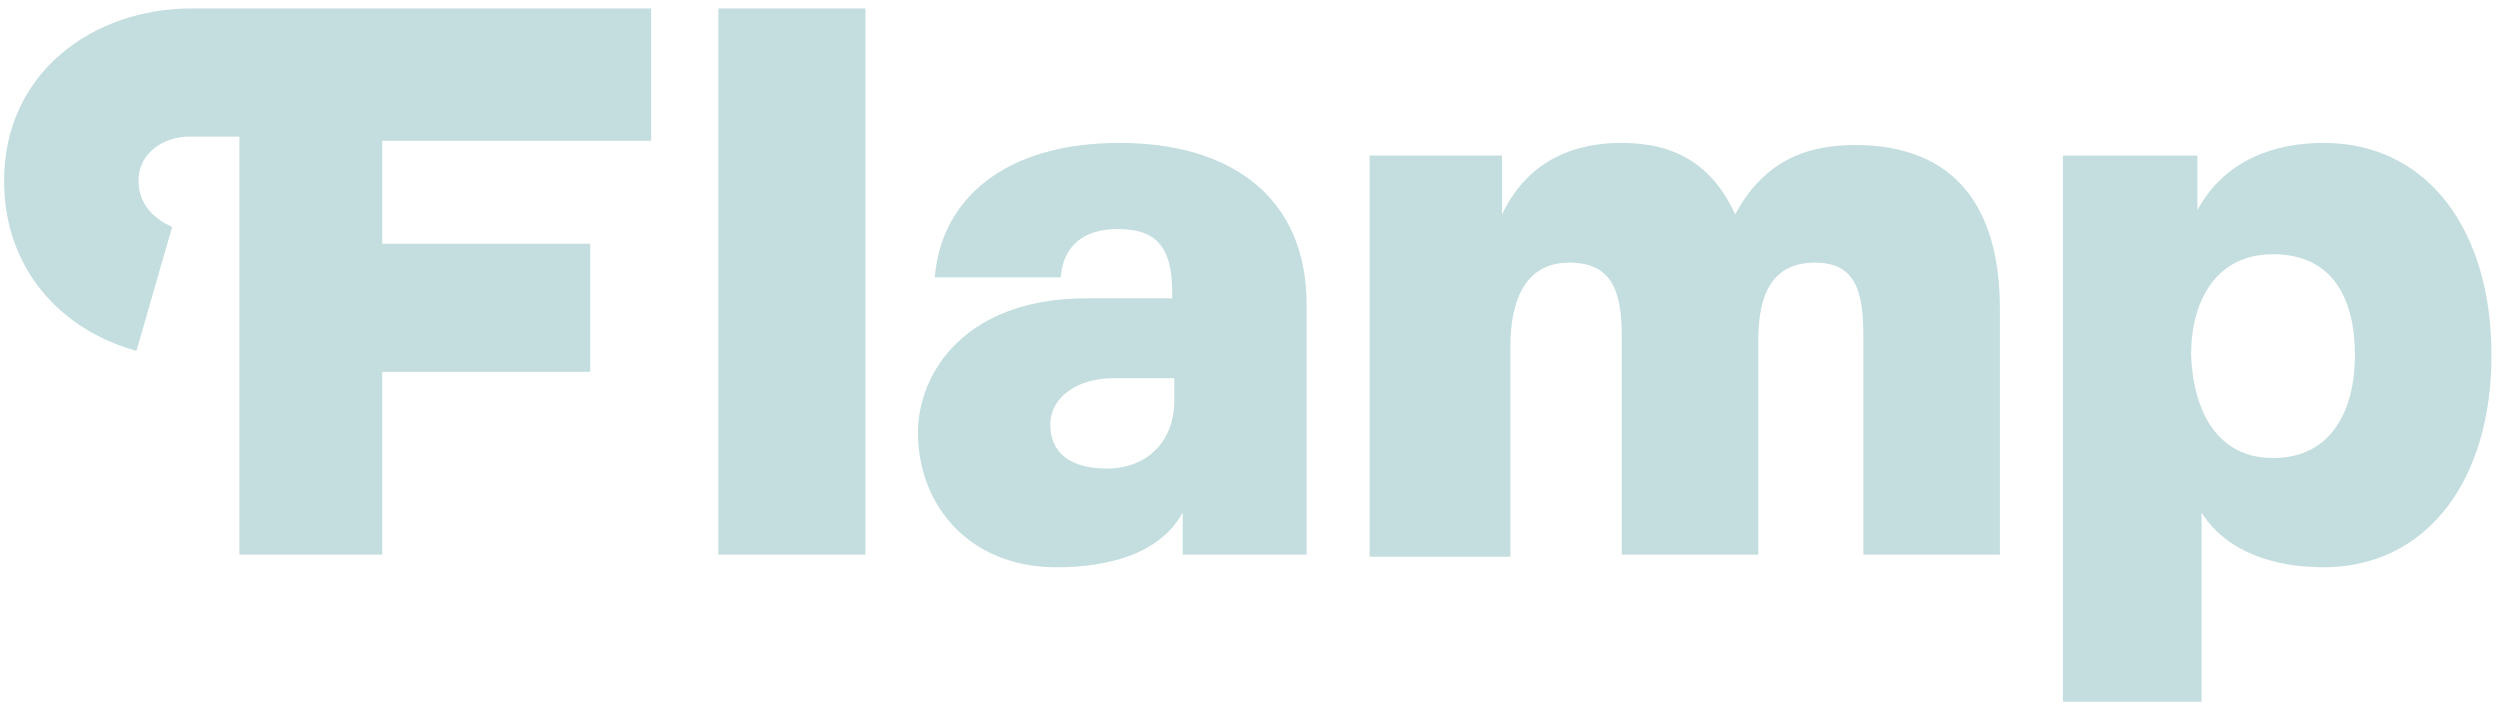 <svg width="119" height="34" viewBox="0 0 119 34" fill="none" xmlns="http://www.w3.org/2000/svg">
<path opacity="0.3" d="M6.495 16.702C2.895 15.702 0.195 12.802 0.195 8.602C0.195 3.402 4.495 0.402 9.095 0.402H30.995V6.702H18.195V11.602H28.095V17.702H18.195V26.402H11.395V6.502H8.995C7.895 6.502 6.595 7.202 6.595 8.602C6.595 9.702 7.295 10.402 8.195 10.802L6.495 16.702ZM34.195 26.402V0.402H41.195V26.402H34.195ZM53.295 6.802C58.495 6.802 62.195 9.302 62.195 14.502V26.402H56.295V24.402C55.195 26.402 52.695 27.002 50.295 27.002C46.095 27.002 43.695 24.002 43.695 20.602C43.695 17.702 45.995 14.202 51.695 14.202H55.795V13.902C55.795 11.702 54.995 10.902 53.195 10.902C51.595 10.902 50.595 11.702 50.495 13.202H44.495C44.795 9.502 47.795 6.802 53.295 6.802ZM55.895 19.102V18.002H52.995C51.295 18.002 49.995 18.902 49.995 20.202C49.995 21.602 50.995 22.302 52.695 22.302C54.695 22.302 55.895 20.902 55.895 19.102ZM82.595 10.202C83.895 7.802 85.795 6.902 88.295 6.902C93.095 6.902 95.195 9.902 95.195 14.702V26.402H88.695V16.002C88.695 13.802 88.295 12.502 86.395 12.502C84.295 12.502 83.695 14.102 83.695 16.202V26.402H77.195V16.002C77.195 13.802 76.695 12.502 74.695 12.502C72.595 12.502 71.895 14.302 71.895 16.502V26.502H65.195V7.402H71.495V10.202C72.795 7.502 75.095 6.802 77.195 6.802C79.695 6.802 81.495 7.802 82.595 10.202ZM104.595 10.002C105.895 7.602 108.295 6.802 110.595 6.802C115.595 6.802 118.595 11.002 118.595 16.902C118.595 22.902 115.495 27.002 110.595 27.002C108.295 27.002 105.995 26.302 104.795 24.402V33.402H98.195V7.402H104.595V10.002ZM108.195 21.802C110.995 21.802 112.095 19.502 112.095 16.902C112.095 14.302 111.095 12.102 108.195 12.102C105.495 12.102 104.295 14.302 104.295 16.902C104.395 19.502 105.495 21.802 108.195 21.802Z" fill="#3A9194"/>
</svg>
